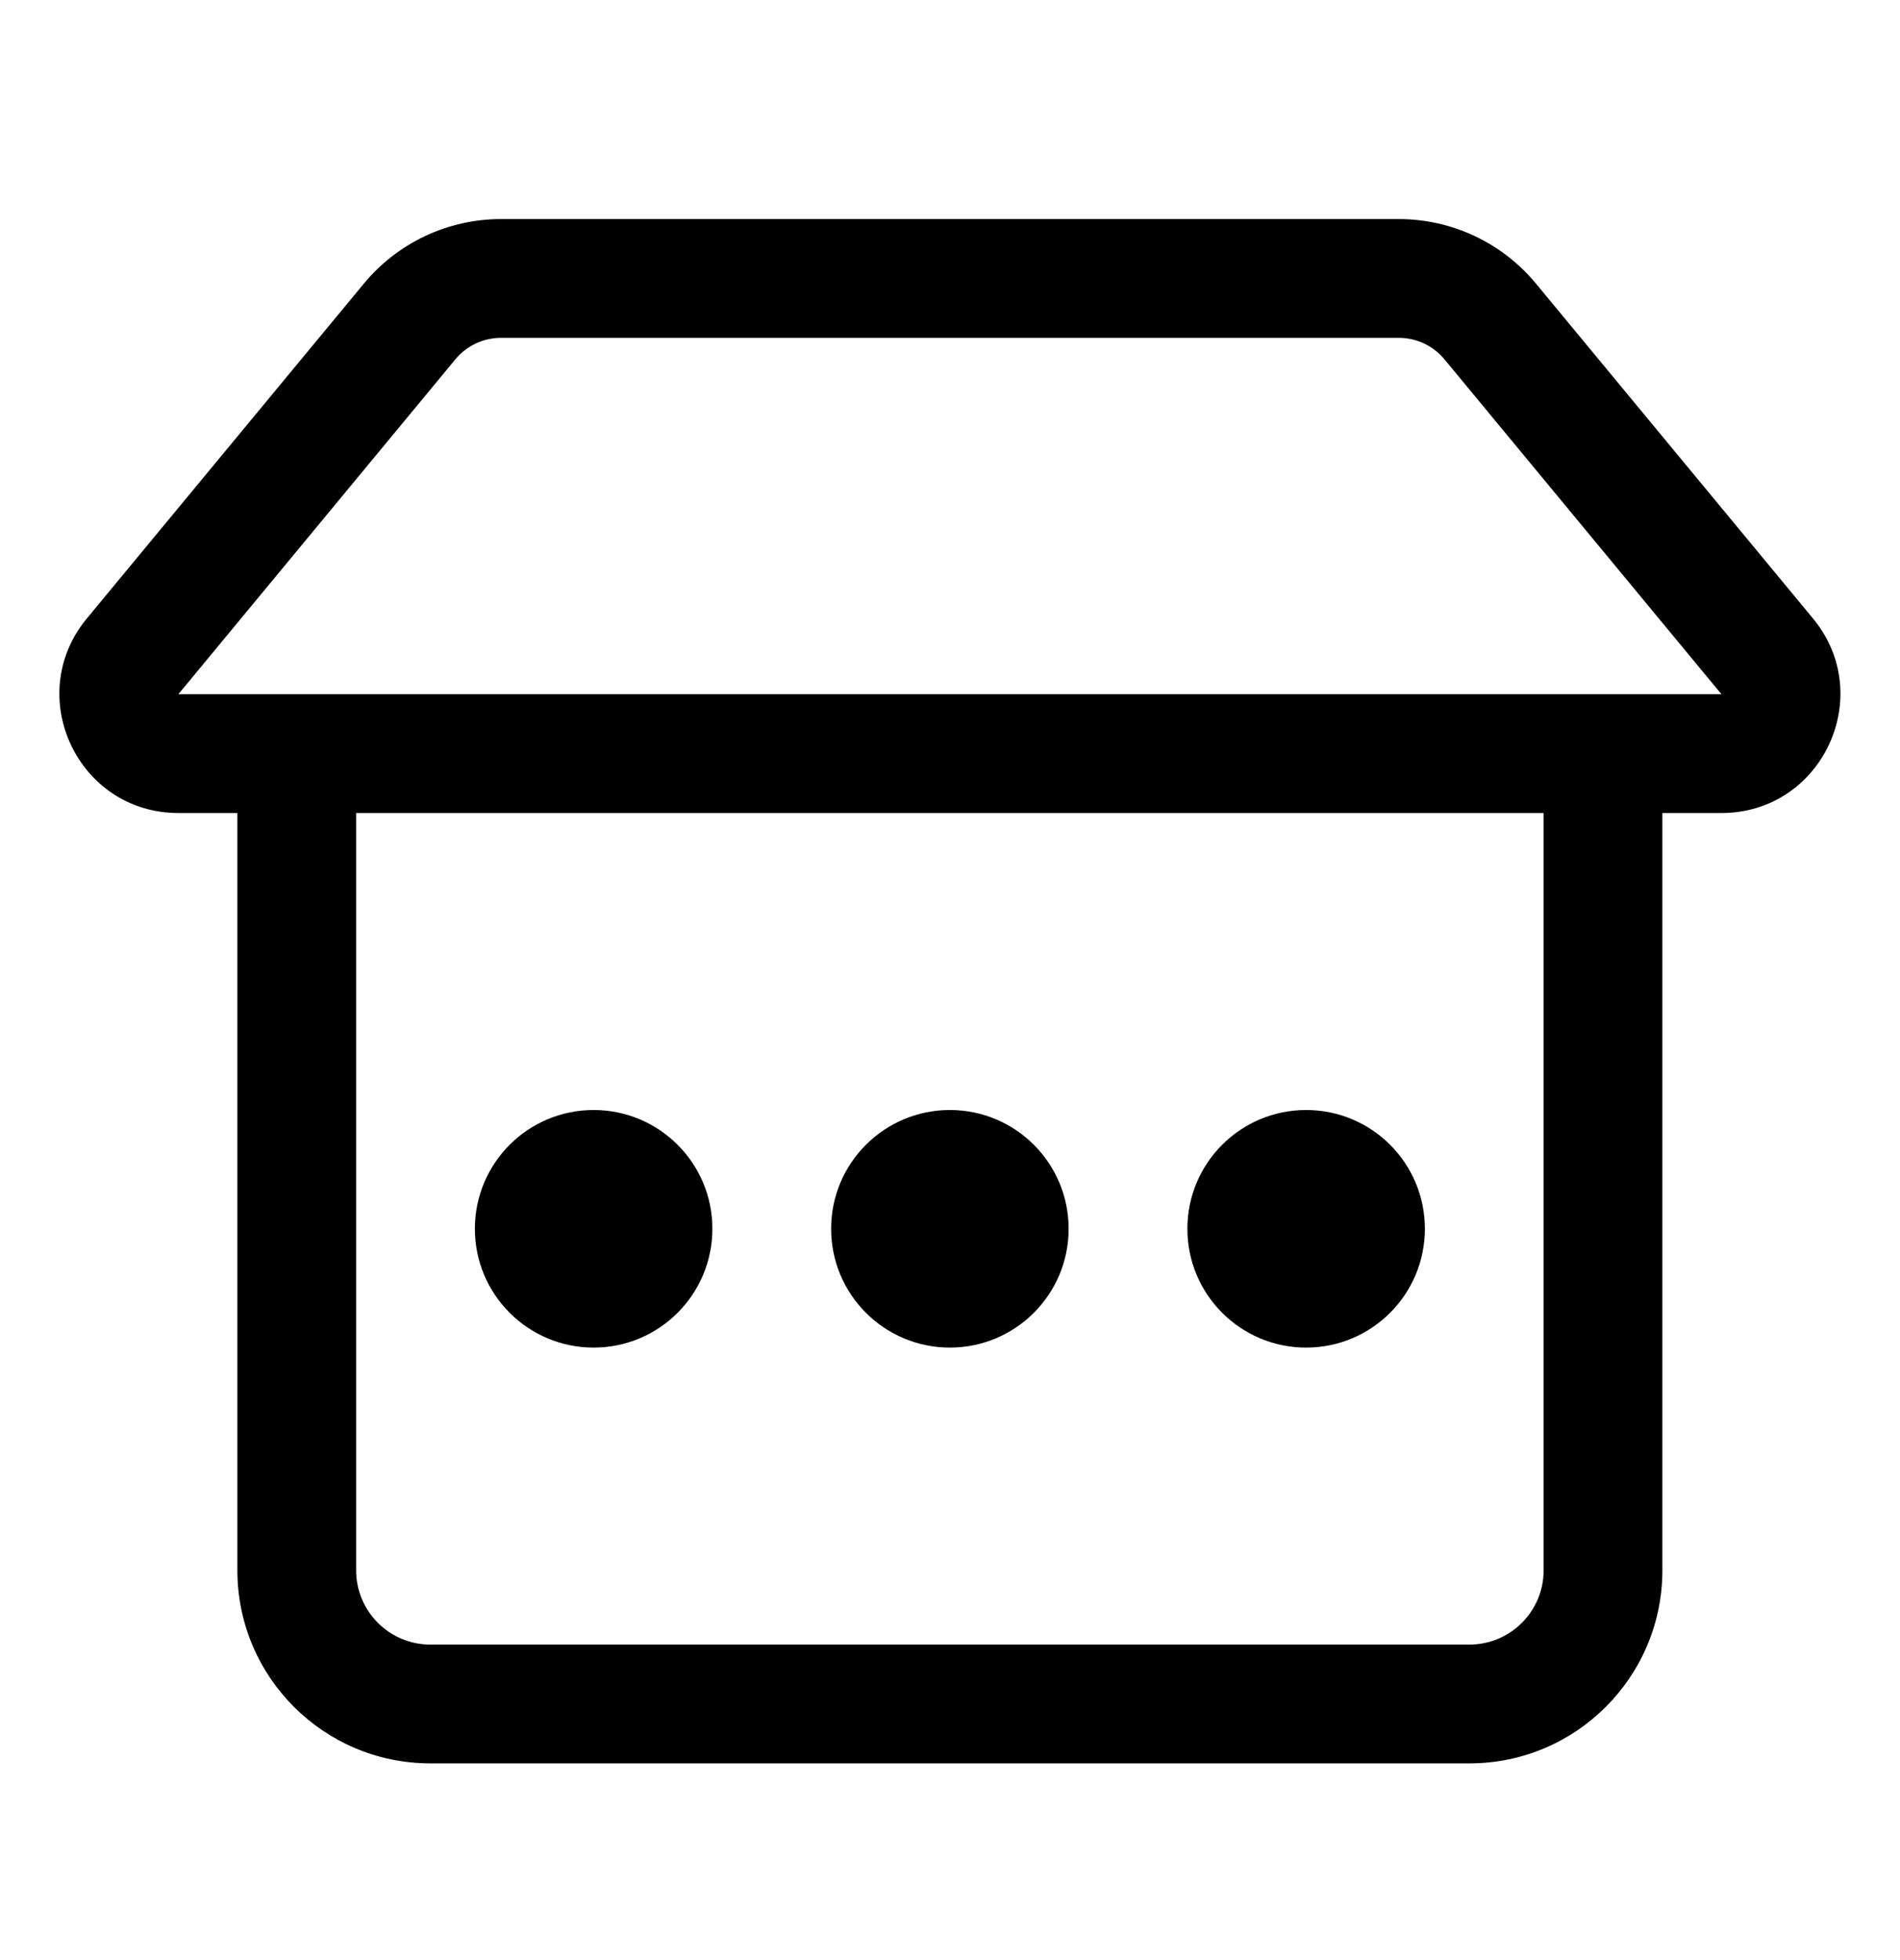 <svg width="32" height="33" viewBox="0 0 32 33" fill="none" xmlns="http://www.w3.org/2000/svg">
<path d="M9.998 22.688C11.103 22.688 11.998 21.792 11.998 20.688C11.998 19.583 11.103 18.688 9.998 18.688C8.893 18.688 7.998 19.583 7.998 20.688C7.998 21.792 8.893 22.688 9.998 22.688ZM17.998 20.688C17.998 21.792 17.103 22.688 15.998 22.688C14.893 22.688 13.998 21.792 13.998 20.688C13.998 19.583 14.893 18.688 15.998 18.688C17.103 18.688 17.998 19.583 17.998 20.688ZM21.998 22.688C23.103 22.688 23.998 21.792 23.998 20.688C23.998 19.583 23.103 18.688 21.998 18.688C20.893 18.688 19.998 19.583 19.998 20.688C19.998 21.792 20.893 22.688 21.998 22.688ZM6.128 4.775C6.698 4.086 7.545 3.688 8.439 3.688H23.557C24.451 3.688 25.299 4.086 25.869 4.775L30.534 10.412C31.613 11.716 30.685 13.688 28.993 13.688H27.998V26.438C27.998 28.232 26.543 29.688 24.748 29.688H7.248C5.453 29.688 3.998 28.232 3.998 26.438V13.688H3.004C1.311 13.688 0.384 11.716 1.463 10.412L6.128 4.775ZM5.998 13.688V26.438C5.998 27.128 6.558 27.688 7.248 27.688H24.748C25.438 27.688 25.998 27.128 25.998 26.438V13.688H5.998ZM8.439 5.688C8.141 5.688 7.859 5.82 7.669 6.05L3.004 11.688L28.993 11.688L24.328 6.05C24.138 5.82 23.855 5.688 23.557 5.688H8.439Z" fill="black"/>
</svg>
